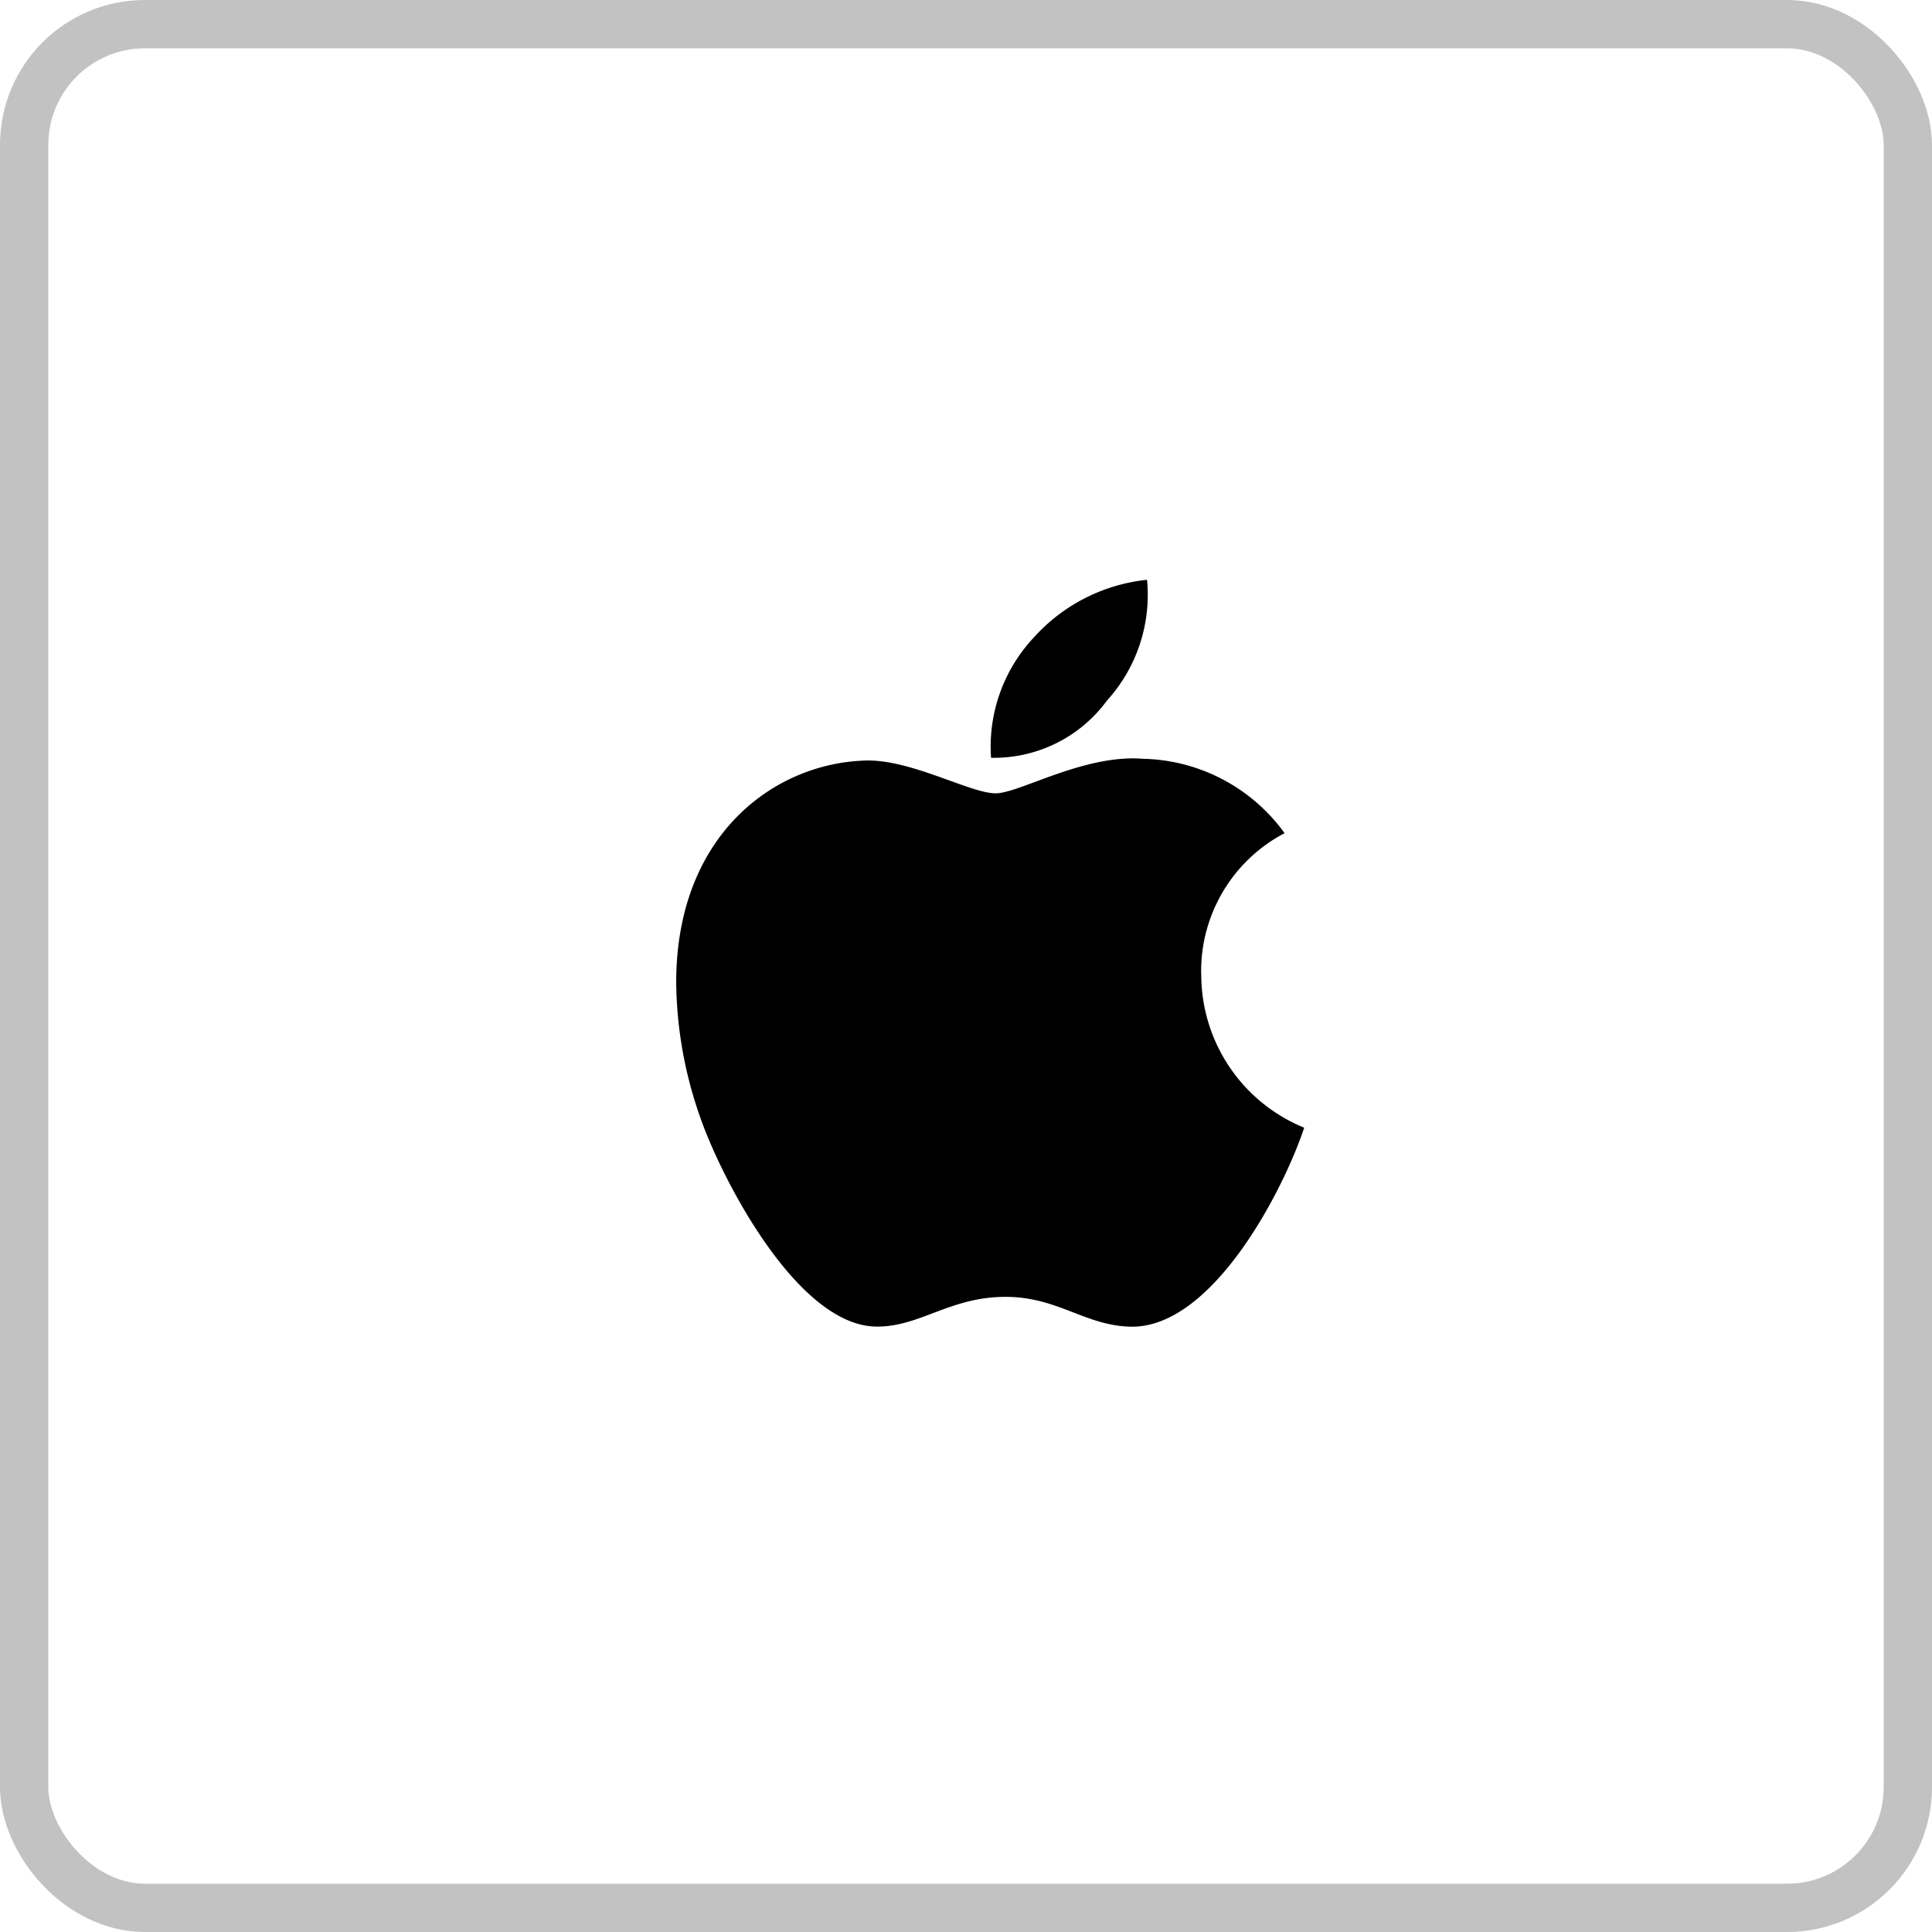 <svg xmlns="http://www.w3.org/2000/svg" width="40" height="40" viewBox="0 0 40 40">
  <g id="apple" transform="translate(7 7)">
    <g id="Rectangle_1503" data-name="Rectangle 1503" transform="translate(-7 -7)" fill="none" stroke="#858585" stroke-width="1" opacity="0.5">
      <rect width="40" height="40" rx="3" stroke="none"/>
      <rect x="0.5" y="0.5" width="39" height="39" rx="2.5" fill="none"/>
    </g>
    <path id="Icon_awesome-apple" data-name="Icon awesome-apple" d="M11.15,10.425A3.224,3.224,0,0,1,12.877,7.5a3.711,3.711,0,0,0-2.925-1.54c-1.226-.1-2.566.715-3.057.715-.518,0-1.706-.68-2.639-.68C2.329,6.022.281,7.527.281,10.591a8.608,8.608,0,0,0,.5,2.8c.442,1.268,2.038,4.376,3.7,4.324C5.351,17.7,5.966,17.1,7.1,17.1c1.1,0,1.668.618,2.639.618,1.679-.024,3.122-2.849,3.544-4.12a3.424,3.424,0,0,1-2.131-3.174ZM9.2,4.754a3.253,3.253,0,0,0,.829-2.5A3.662,3.662,0,0,0,7.679,3.455,3.3,3.3,0,0,0,6.8,5.939,2.9,2.9,0,0,0,9.2,4.754Z" transform="translate(6.719 2.75)"/>
  </g>
</svg>

